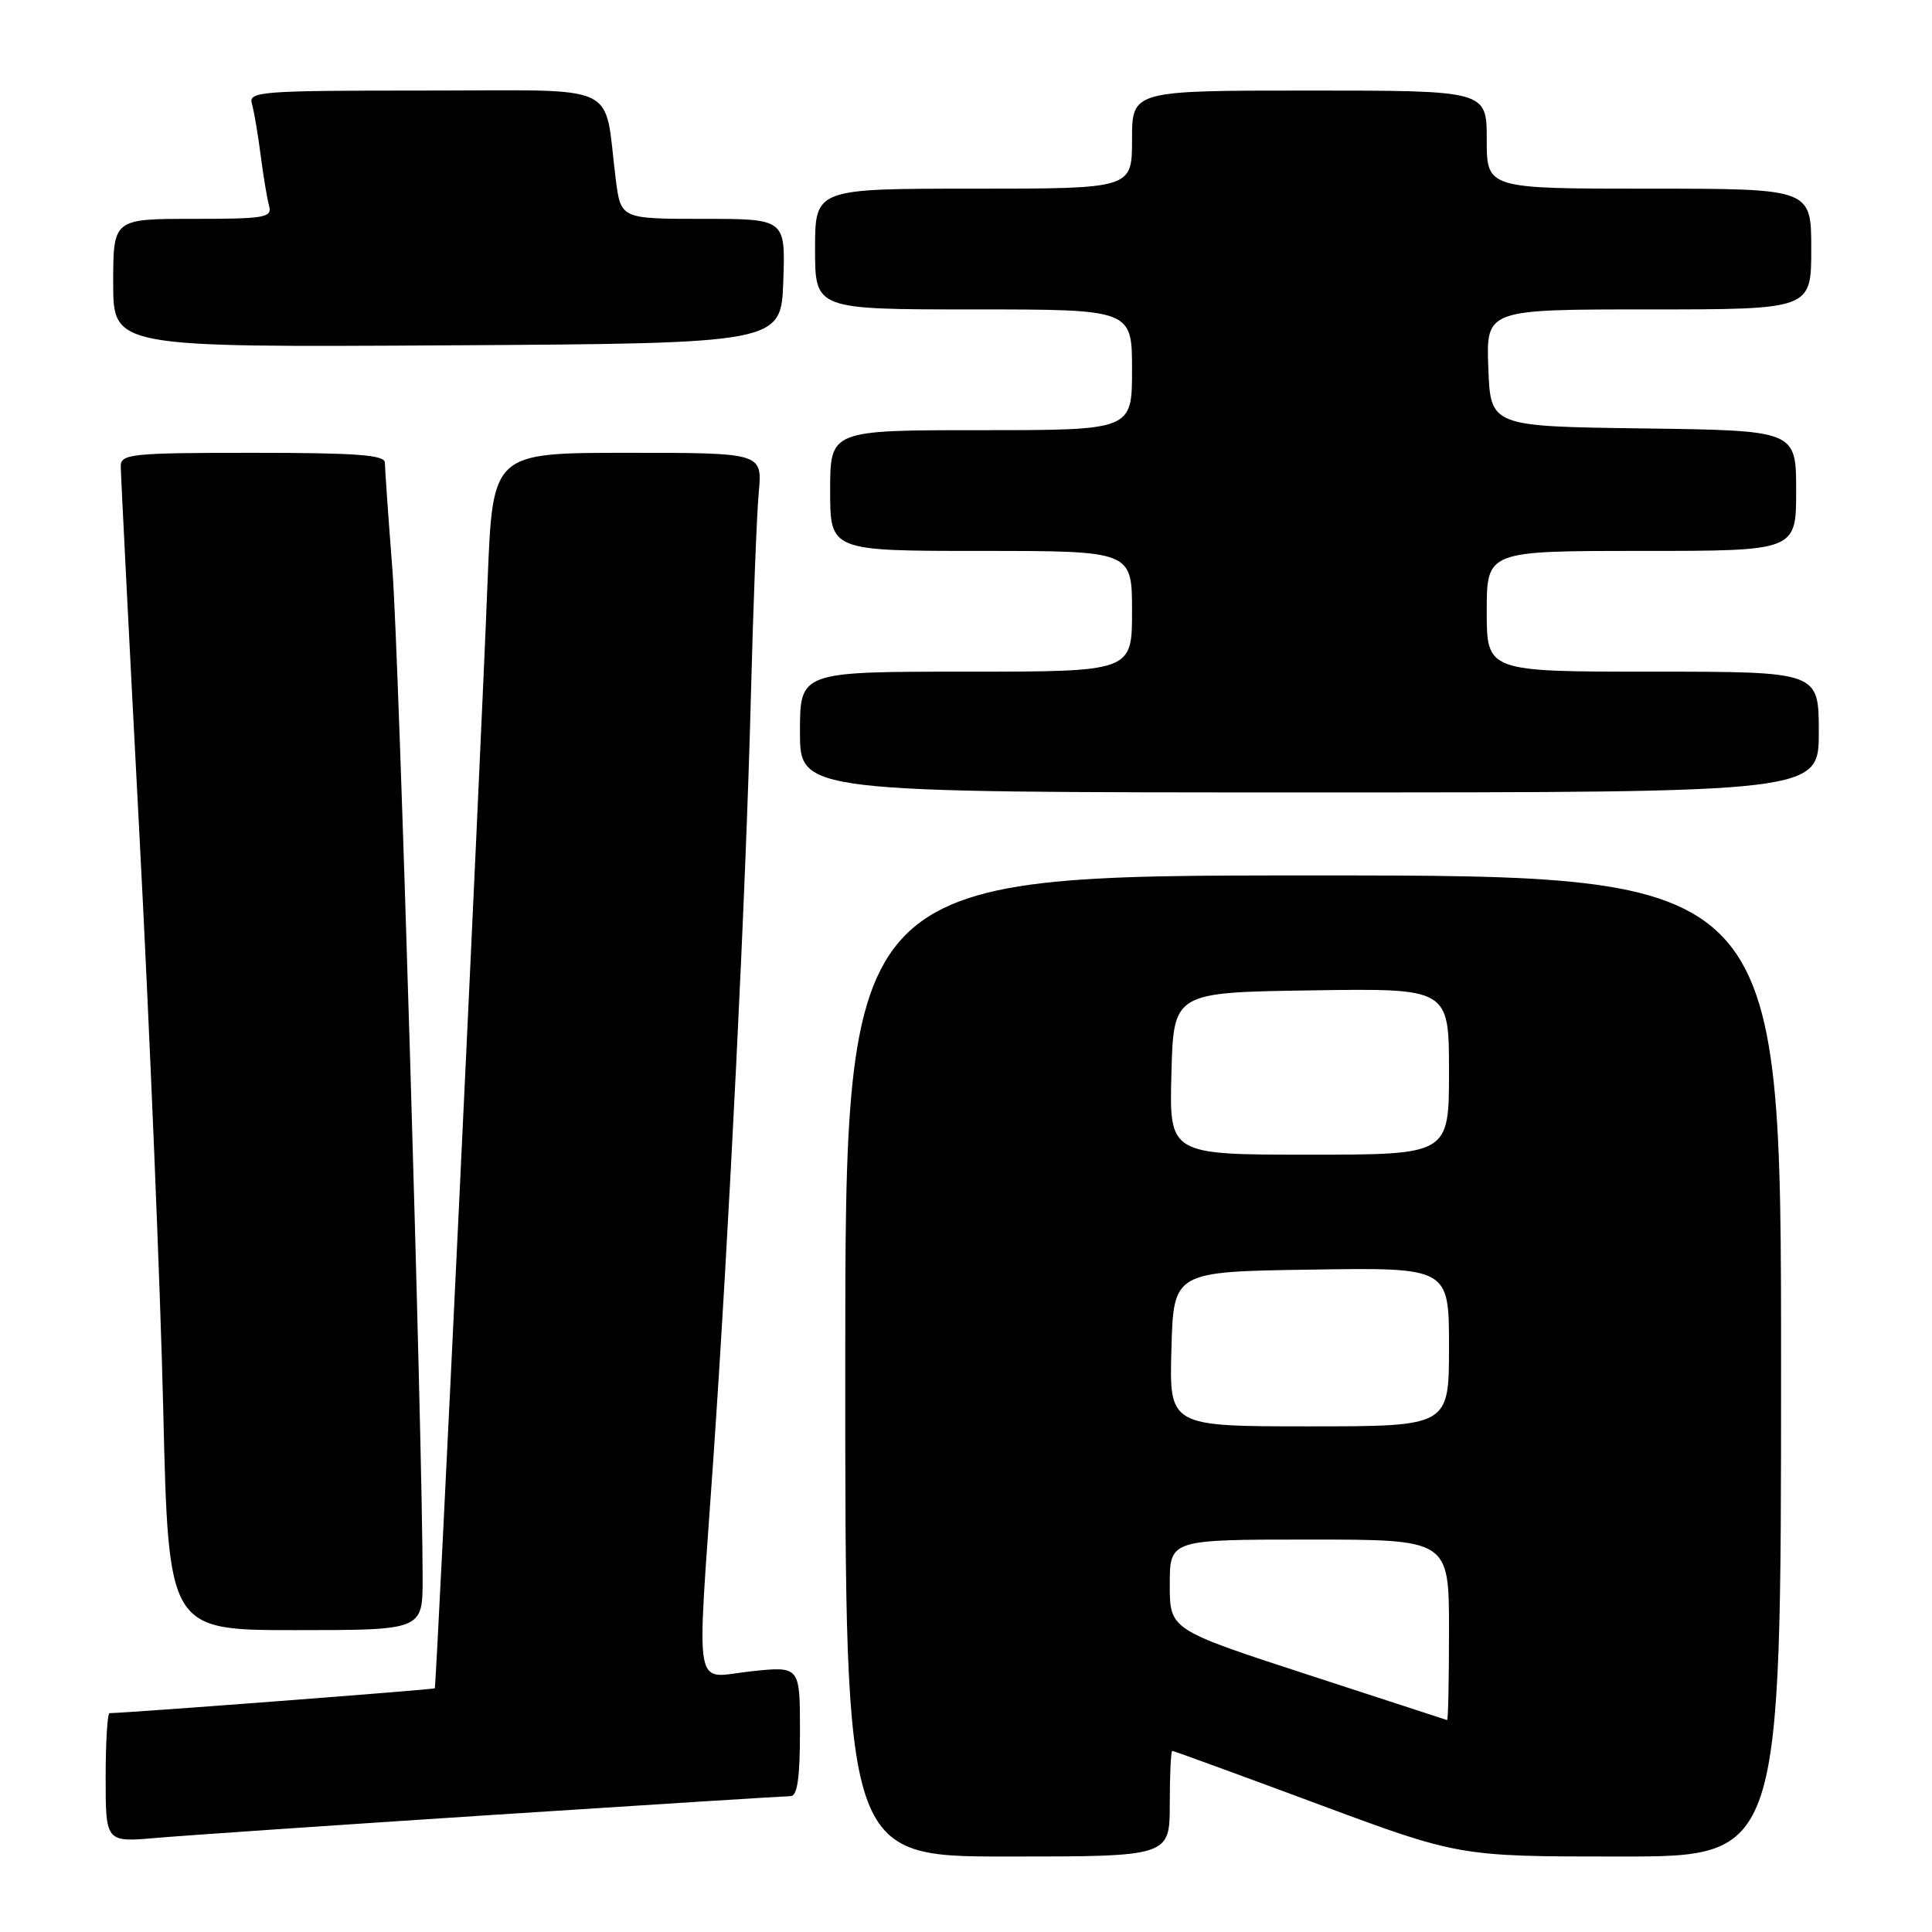 <?xml version="1.0" encoding="UTF-8" standalone="no"?>
<!DOCTYPE svg PUBLIC "-//W3C//DTD SVG 1.1//EN" "http://www.w3.org/Graphics/SVG/1.1/DTD/svg11.dtd" >
<svg xmlns="http://www.w3.org/2000/svg" xmlns:xlink="http://www.w3.org/1999/xlink" version="1.1" viewBox="0 0 256 256">
 <g >
 <path fill="currentColor"
d=" M 155.00 239.00 C 155.00 235.15 155.15 232.00 155.33 232.00 C 155.52 232.00 164.14 235.15 174.50 239.00 C 193.33 246.00 193.33 246.00 214.67 246.00 C 236.00 246.00 236.00 246.00 236.00 181.00 C 236.00 116.00 236.00 116.00 174.00 116.00 C 112.00 116.00 112.00 116.00 112.00 181.00 C 112.00 246.00 112.00 246.00 133.50 246.00 C 155.00 246.00 155.00 246.00 155.00 239.00 Z  M 65.50 240.47 C 86.40 239.11 104.06 238.00 104.75 238.00 C 105.65 238.00 106.00 235.61 106.00 229.38 C 106.00 220.77 106.00 220.77 99.50 221.46 C 91.78 222.29 92.31 225.24 94.48 193.91 C 96.61 163.18 98.84 118.01 99.49 92.50 C 99.80 80.40 100.27 68.14 100.54 65.25 C 101.02 60.00 101.02 60.00 83.15 60.00 C 65.29 60.00 65.29 60.00 64.62 76.75 C 63.59 102.88 57.83 223.48 57.61 223.71 C 57.45 223.88 16.54 227.00 14.52 227.00 C 14.23 227.00 14.00 230.85 14.00 235.56 C 14.00 244.12 14.00 244.12 20.75 243.53 C 24.46 243.21 44.60 241.83 65.50 240.47 Z  M 56.00 209.16 C 56.00 191.19 52.88 86.97 52.00 75.55 C 51.45 68.43 51.00 62.02 51.00 61.30 C 51.00 60.28 47.19 60.00 33.50 60.00 C 17.50 60.00 16.00 60.15 16.00 61.75 C 16.00 62.71 17.11 84.65 18.47 110.50 C 19.83 136.35 21.25 170.66 21.63 186.75 C 22.32 216.00 22.32 216.00 39.16 216.00 C 56.00 216.00 56.00 216.00 56.00 209.16 Z  M 241.00 97.00 C 241.00 89.00 241.00 89.00 219.00 89.00 C 197.00 89.00 197.00 89.00 197.00 81.00 C 197.00 73.00 197.00 73.00 217.50 73.00 C 238.00 73.00 238.00 73.00 238.00 65.02 C 238.00 57.04 238.00 57.04 217.75 56.77 C 197.50 56.50 197.50 56.50 197.21 48.75 C 196.92 41.00 196.92 41.00 218.46 41.00 C 240.00 41.00 240.00 41.00 240.00 33.00 C 240.00 25.00 240.00 25.00 218.50 25.00 C 197.00 25.00 197.00 25.00 197.00 18.50 C 197.00 12.00 197.00 12.00 173.50 12.00 C 150.00 12.00 150.00 12.00 150.00 18.50 C 150.00 25.00 150.00 25.00 129.00 25.00 C 108.00 25.00 108.00 25.00 108.00 33.00 C 108.00 41.00 108.00 41.00 129.00 41.00 C 150.00 41.00 150.00 41.00 150.00 49.00 C 150.00 57.00 150.00 57.00 130.00 57.00 C 110.00 57.00 110.00 57.00 110.00 65.00 C 110.00 73.00 110.00 73.00 130.00 73.00 C 150.00 73.00 150.00 73.00 150.00 81.00 C 150.00 89.00 150.00 89.00 128.00 89.00 C 106.00 89.00 106.00 89.00 106.00 97.00 C 106.00 105.00 106.00 105.00 173.50 105.00 C 241.00 105.00 241.00 105.00 241.00 97.00 Z  M 103.79 37.25 C 104.08 29.00 104.08 29.00 93.17 29.00 C 82.26 29.00 82.26 29.00 81.59 23.75 C 79.94 10.68 82.78 12.00 56.32 12.00 C 34.45 12.00 32.90 12.12 33.38 13.75 C 33.66 14.71 34.17 17.75 34.53 20.50 C 34.88 23.25 35.39 26.29 35.65 27.25 C 36.09 28.84 35.15 29.00 25.57 29.00 C 15.00 29.00 15.00 29.00 15.00 37.51 C 15.00 46.02 15.00 46.02 59.25 45.76 C 103.50 45.50 103.50 45.50 103.79 37.25 Z  M 173.25 221.89 C 155.00 215.94 155.00 215.94 155.00 209.97 C 155.00 204.00 155.00 204.00 173.50 204.00 C 192.00 204.00 192.00 204.00 192.00 216.00 C 192.00 222.60 191.89 227.97 191.75 227.92 C 191.61 227.88 183.29 225.17 173.25 221.89 Z  M 155.22 178.75 C 155.50 168.50 155.50 168.50 173.75 168.23 C 192.00 167.95 192.00 167.95 192.00 178.48 C 192.00 189.00 192.00 189.00 173.47 189.00 C 154.93 189.00 154.93 189.00 155.22 178.75 Z  M 155.22 142.25 C 155.50 131.50 155.50 131.50 173.75 131.23 C 192.00 130.95 192.00 130.95 192.00 141.98 C 192.00 153.00 192.00 153.00 173.47 153.00 C 154.93 153.00 154.93 153.00 155.22 142.25 Z "/>
</g>
</svg>